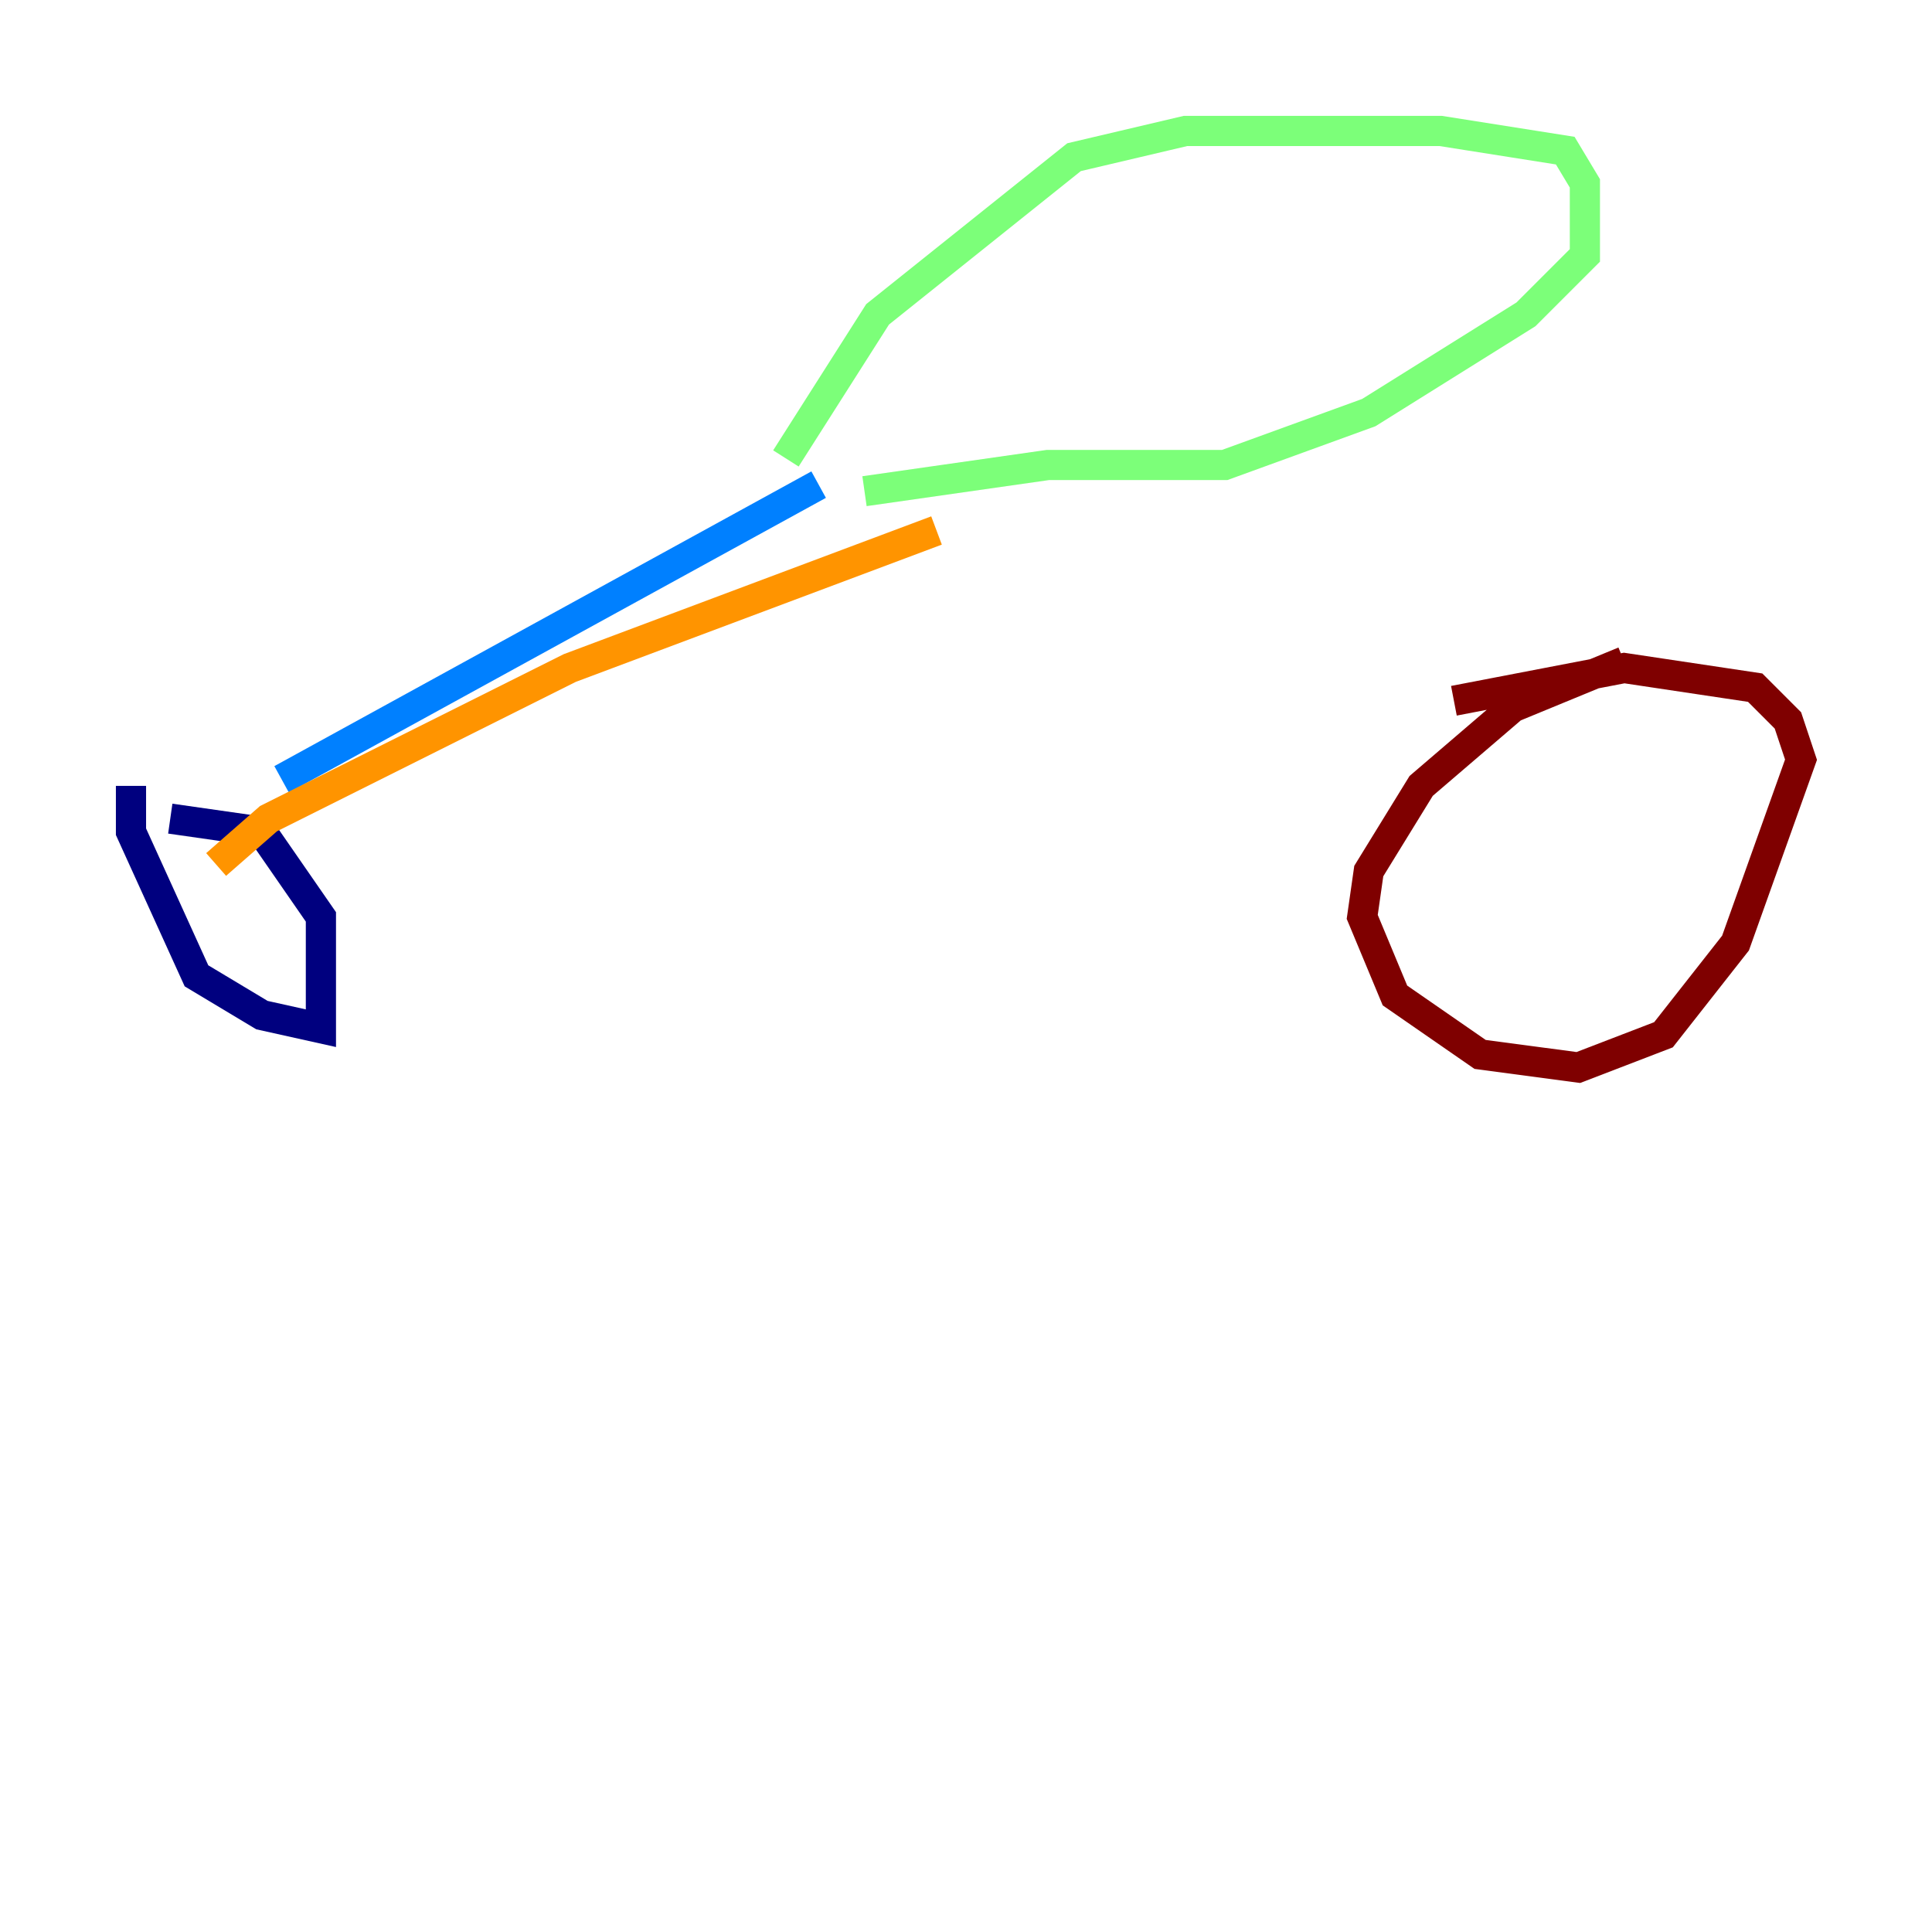 <?xml version="1.0" encoding="utf-8" ?>
<svg baseProfile="tiny" height="128" version="1.2" viewBox="0,0,128,128" width="128" xmlns="http://www.w3.org/2000/svg" xmlns:ev="http://www.w3.org/2001/xml-events" xmlns:xlink="http://www.w3.org/1999/xlink"><defs /><polyline fill="none" points="8.678,52.068 8.678,55.105 13.017,64.651 17.356,67.254 21.261,68.122 21.261,60.746 17.356,55.105 11.281,54.237" stroke="#00007f" stroke-width="2" /><polyline fill="none" points="18.658,51.634 54.237,32.108" stroke="#0080ff" stroke-width="2" /><polyline fill="none" points="52.068,30.373 58.142,20.827 71.159,10.414 78.536,8.678 95.458,8.678 103.702,9.98 105.003,12.149 105.003,16.922 101.098,20.827 90.685,27.336 81.139,30.807 69.424,30.807 57.275,32.542" stroke="#7cff79" stroke-width="2" /><polyline fill="none" points="62.047,35.146 37.749,44.258 17.79,54.237 14.319,57.275" stroke="#ff9400" stroke-width="2" /><polyline fill="none" points="107.607,43.824 100.231,46.861 94.156,52.068 90.685,57.709 90.251,60.746 92.42,65.953 98.061,69.858 104.57,70.725 110.21,68.556 114.983,62.481 119.322,50.332 118.454,47.729 116.285,45.559 107.607,44.258 96.325,46.427" stroke="#7f0000" stroke-width="2" /></svg>